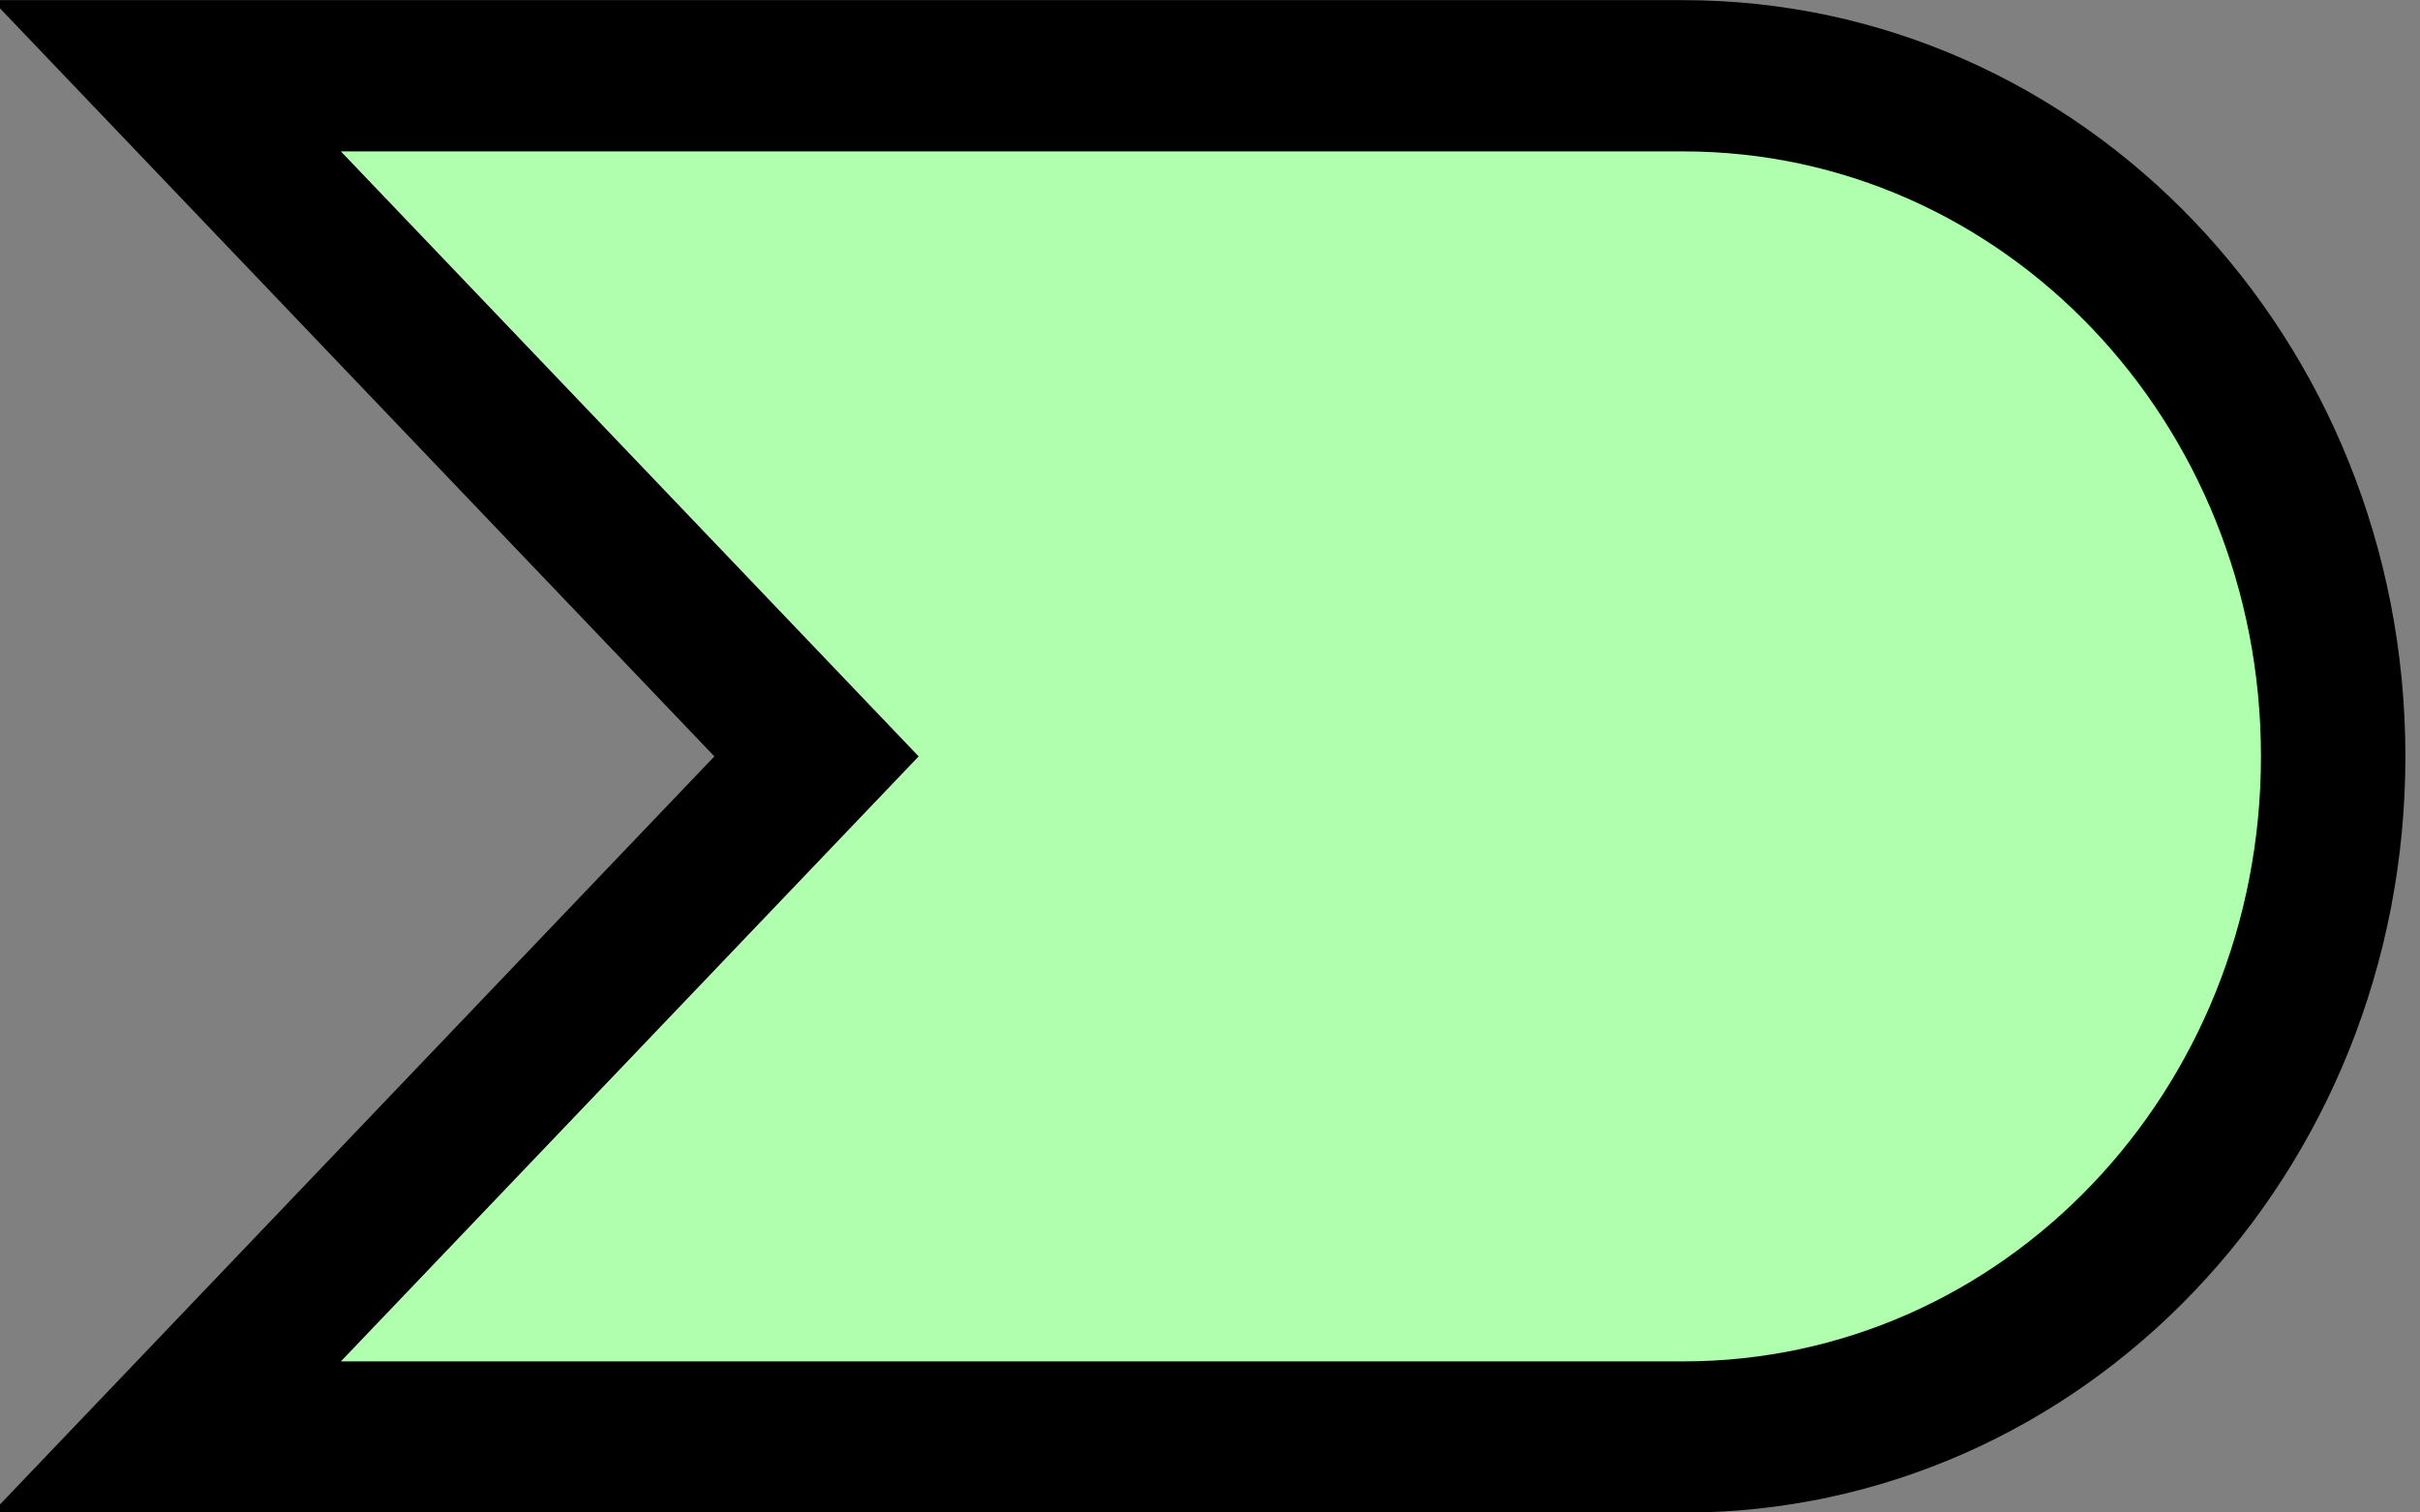 <?xml version="1.0" encoding="UTF-8" standalone="no"?>
<!-- Do not edit this file with editors other than diagrams.net -->

<svg
   version="1.1"
   width="16"
   height="10"
   viewBox="-0.5 -0.5 16 10"
   content="&lt;mxfile host=&quot;app.diagrams.net&quot; modified=&quot;2022-10-04T14:28:16.143Z&quot; agent=&quot;5.0 (Macintosh; Intel Mac OS X 10_15_7) AppleWebKit/537.36 (KHTML, like Gecko) Chrome/105.0.0.0 Safari/537.36&quot; etag=&quot;4K5Do9x4AiZCjoeU3l3c&quot; version=&quot;20.3.3&quot; type=&quot;google&quot;&gt;&lt;diagram id=&quot;778w15AYFSOJFo1Sre1H&quot; name=&quot;Page-1&quot;&gt;jZNRb4MgFIV/jY9dRNJ2fWxdXV/25JYmeyNyKyTodRSr7tcPFbSmabIn4eMAl3OuAY2L9l2zSnwgBxVEIW8D+hZEEaG7jf30pBvJKwlHkGvJnWgGqfwFB72slhyuC6FBVEZWS5hhWUJmFoxpjc1SdkG1vLViOTyANGPqkZ4lN8K9Yh3O/AQyF/5mErqVgnmxA1fBODZ3iB4DGmtEM46KNgbVm+d9GfclT1anwjSU5j8b0p+vvdkSvVmdIxHC904WpxV18dyYqt2LXbWm8xYIUyg7IgE9YG2ULCGezA4tbIQ0kFYs6/WNbQPLLlKpGBXq4Qi6T5Jkbws7WBOqXla0ed8vL0xnQlqrgL6wqlIyY0ZiaYV29tkNUrgNDzwMUsc01iUH7moHbaB96gqZvLZNCliA0Z2VtFNg4xbXn1NczZw28WmLu6S3a9dkrsHy6eg5AztwMfjpHPewdvfT0OMf&lt;/diagram&gt;&lt;/mxfile&gt;"
   id="svg359"
   sodipodi:docname="Technology Event.svg"
   inkscape:version="1.2.2 (732a01da63, 2022-12-09)"
   xmlns:inkscape="http://www.inkscape.org/namespaces/inkscape"
   xmlns:sodipodi="http://sodipodi.sourceforge.net/DTD/sodipodi-0.dtd"
   xmlns="http://www.w3.org/2000/svg"
   xmlns:svg="http://www.w3.org/2000/svg">
  <rect x="-0.5" y="-0.5" width="16" height="10" fill="#808080" stroke="none"/>
  <sodipodi:namedview
     id="namedview361"
     pagecolor="#ffffff"
     bordercolor="#000000"
     borderopacity="0.25"
     inkscape:showpageshadow="2"
     inkscape:pageopacity="0.0"
     inkscape:pagecheckerboard="0"
     inkscape:deskcolor="#d1d1d1"
     showgrid="false"
     inkscape:zoom="45.179909"
     inkscape:cx="5.9650408"
     inkscape:cy="7.0053262"
     inkscape:window-width="1346"
     inkscape:window-height="1230"
     inkscape:window-x="3952"
     inkscape:window-y="361"
     inkscape:window-maximized="0"
     inkscape:current-layer="svg359" />
  <defs
     id="defs351" />
  <g
     id="g357"
     inkscape:label="g357"
     transform="matrix(0.955,0,0,1,-123.549,-7.999)">
    <path
       d="m 140.5,8 c 2.49,0 4.5,2.01 4.5,4.5 0,2.49 -2.01,4.5 -4.5,4.5 H 130 L 134.5,12.5 130,8 Z"
       fill="#afffaf"
       stroke="#000000"
       stroke-miterlimit="10"
       pointer-events="all"
       id="path355" />
  </g>
</svg>
